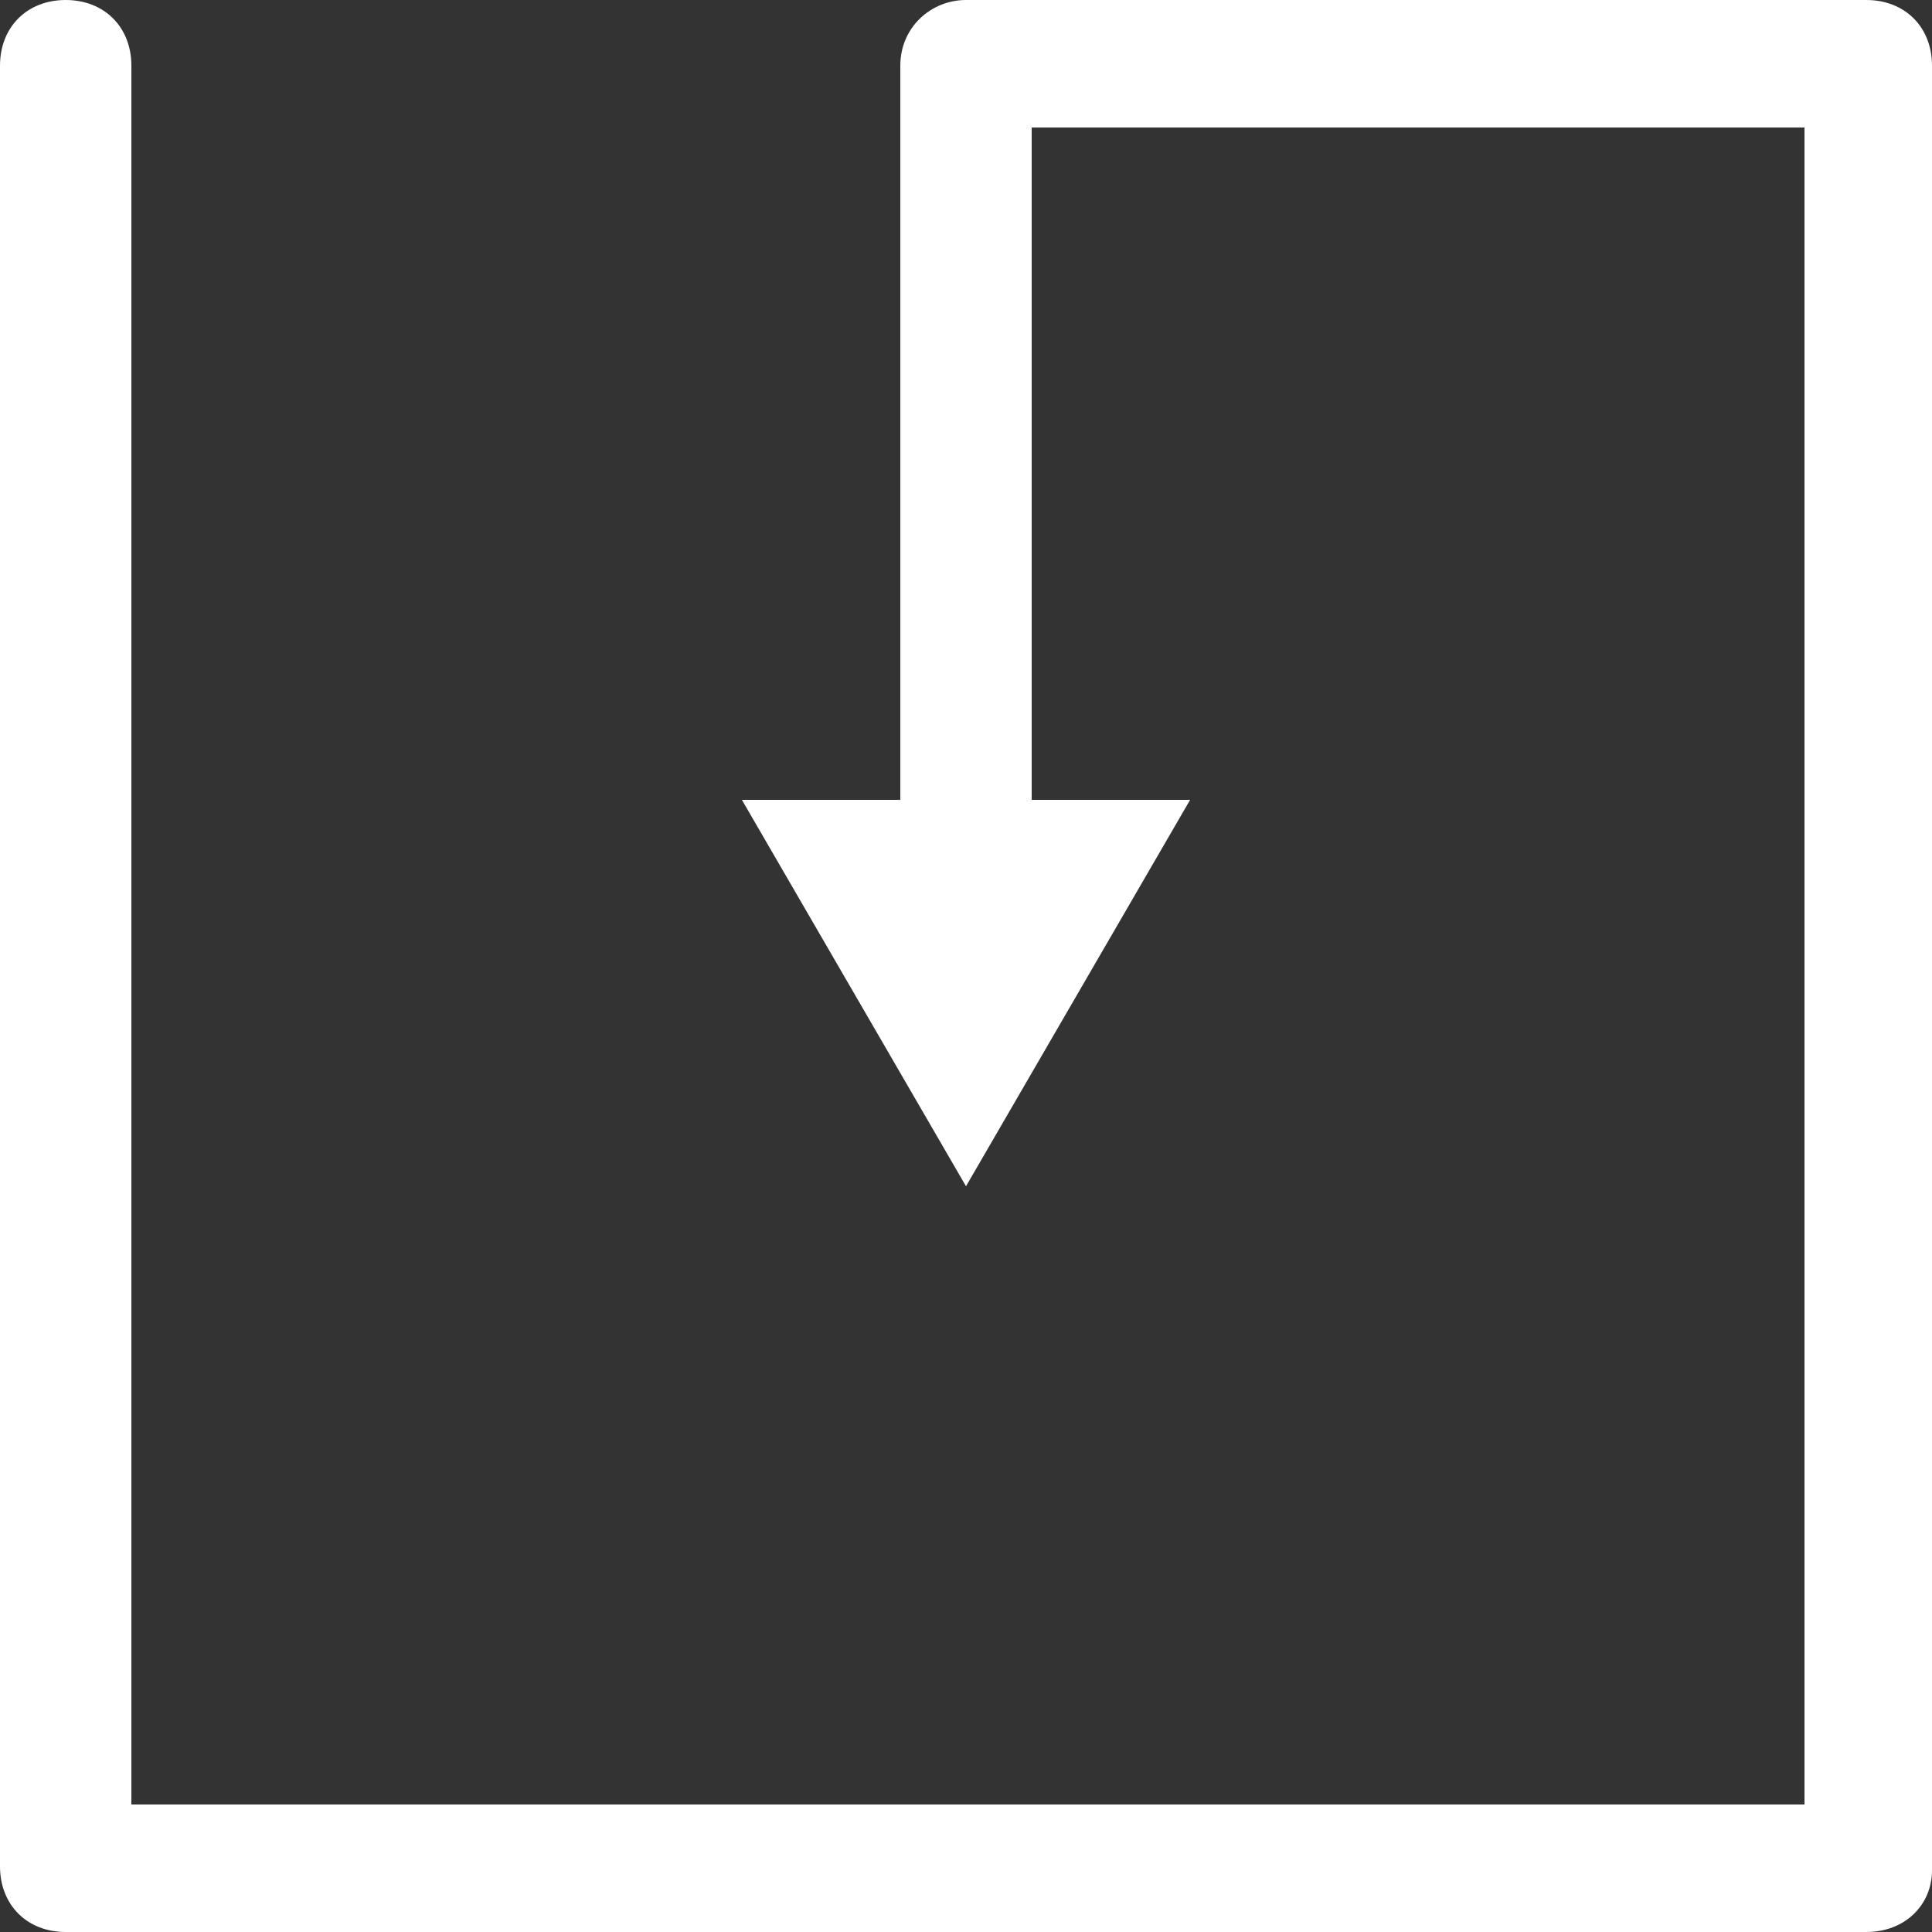 <?xml version="1.0" encoding="utf-8"?>
<!-- Generator: Adobe Illustrator 25.2.1, SVG Export Plug-In . SVG Version: 6.00 Build 0)  -->
<svg version="1.1" id="Layer_1" xmlns="http://www.w3.org/2000/svg" xmlns:xlink="http://www.w3.org/1999/xlink" x="0px" y="0px"
	 viewBox="0 0 50 50" style="enable-background:new 0 0 50 50;" xml:space="preserve">
<rect x="0" y="0" width="50" height="50" fill="#333333" stroke="none"/>
<style type="text/css">
	.st0{fill:#FFFFFF;}
</style>
<g>
	<g>
		<g>
			<path class="st0" d="M48.3,50H1.7C0.7,50,0,49.3,0,48.3V1.7C0,0.7,0.7,0,1.7,0s1.7,0.7,1.7,1.7v45h43.3V3.3h-20v19
				c0,0.9-0.7,1.7-1.7,1.7c-0.9,0-1.7-0.7-1.7-1.7V1.7C23.3,0.7,24.1,0,25,0h23.3C49.3,0,50,0.7,50,1.7v46.7
				C50,49.3,49.3,50,48.3,50z"/>
			<g>
				<polygon class="st0" points="19.2,20.7 25,30.7 30.8,20.7 				"/>
			</g>
		</g>
	</g>
</g>
</svg>
